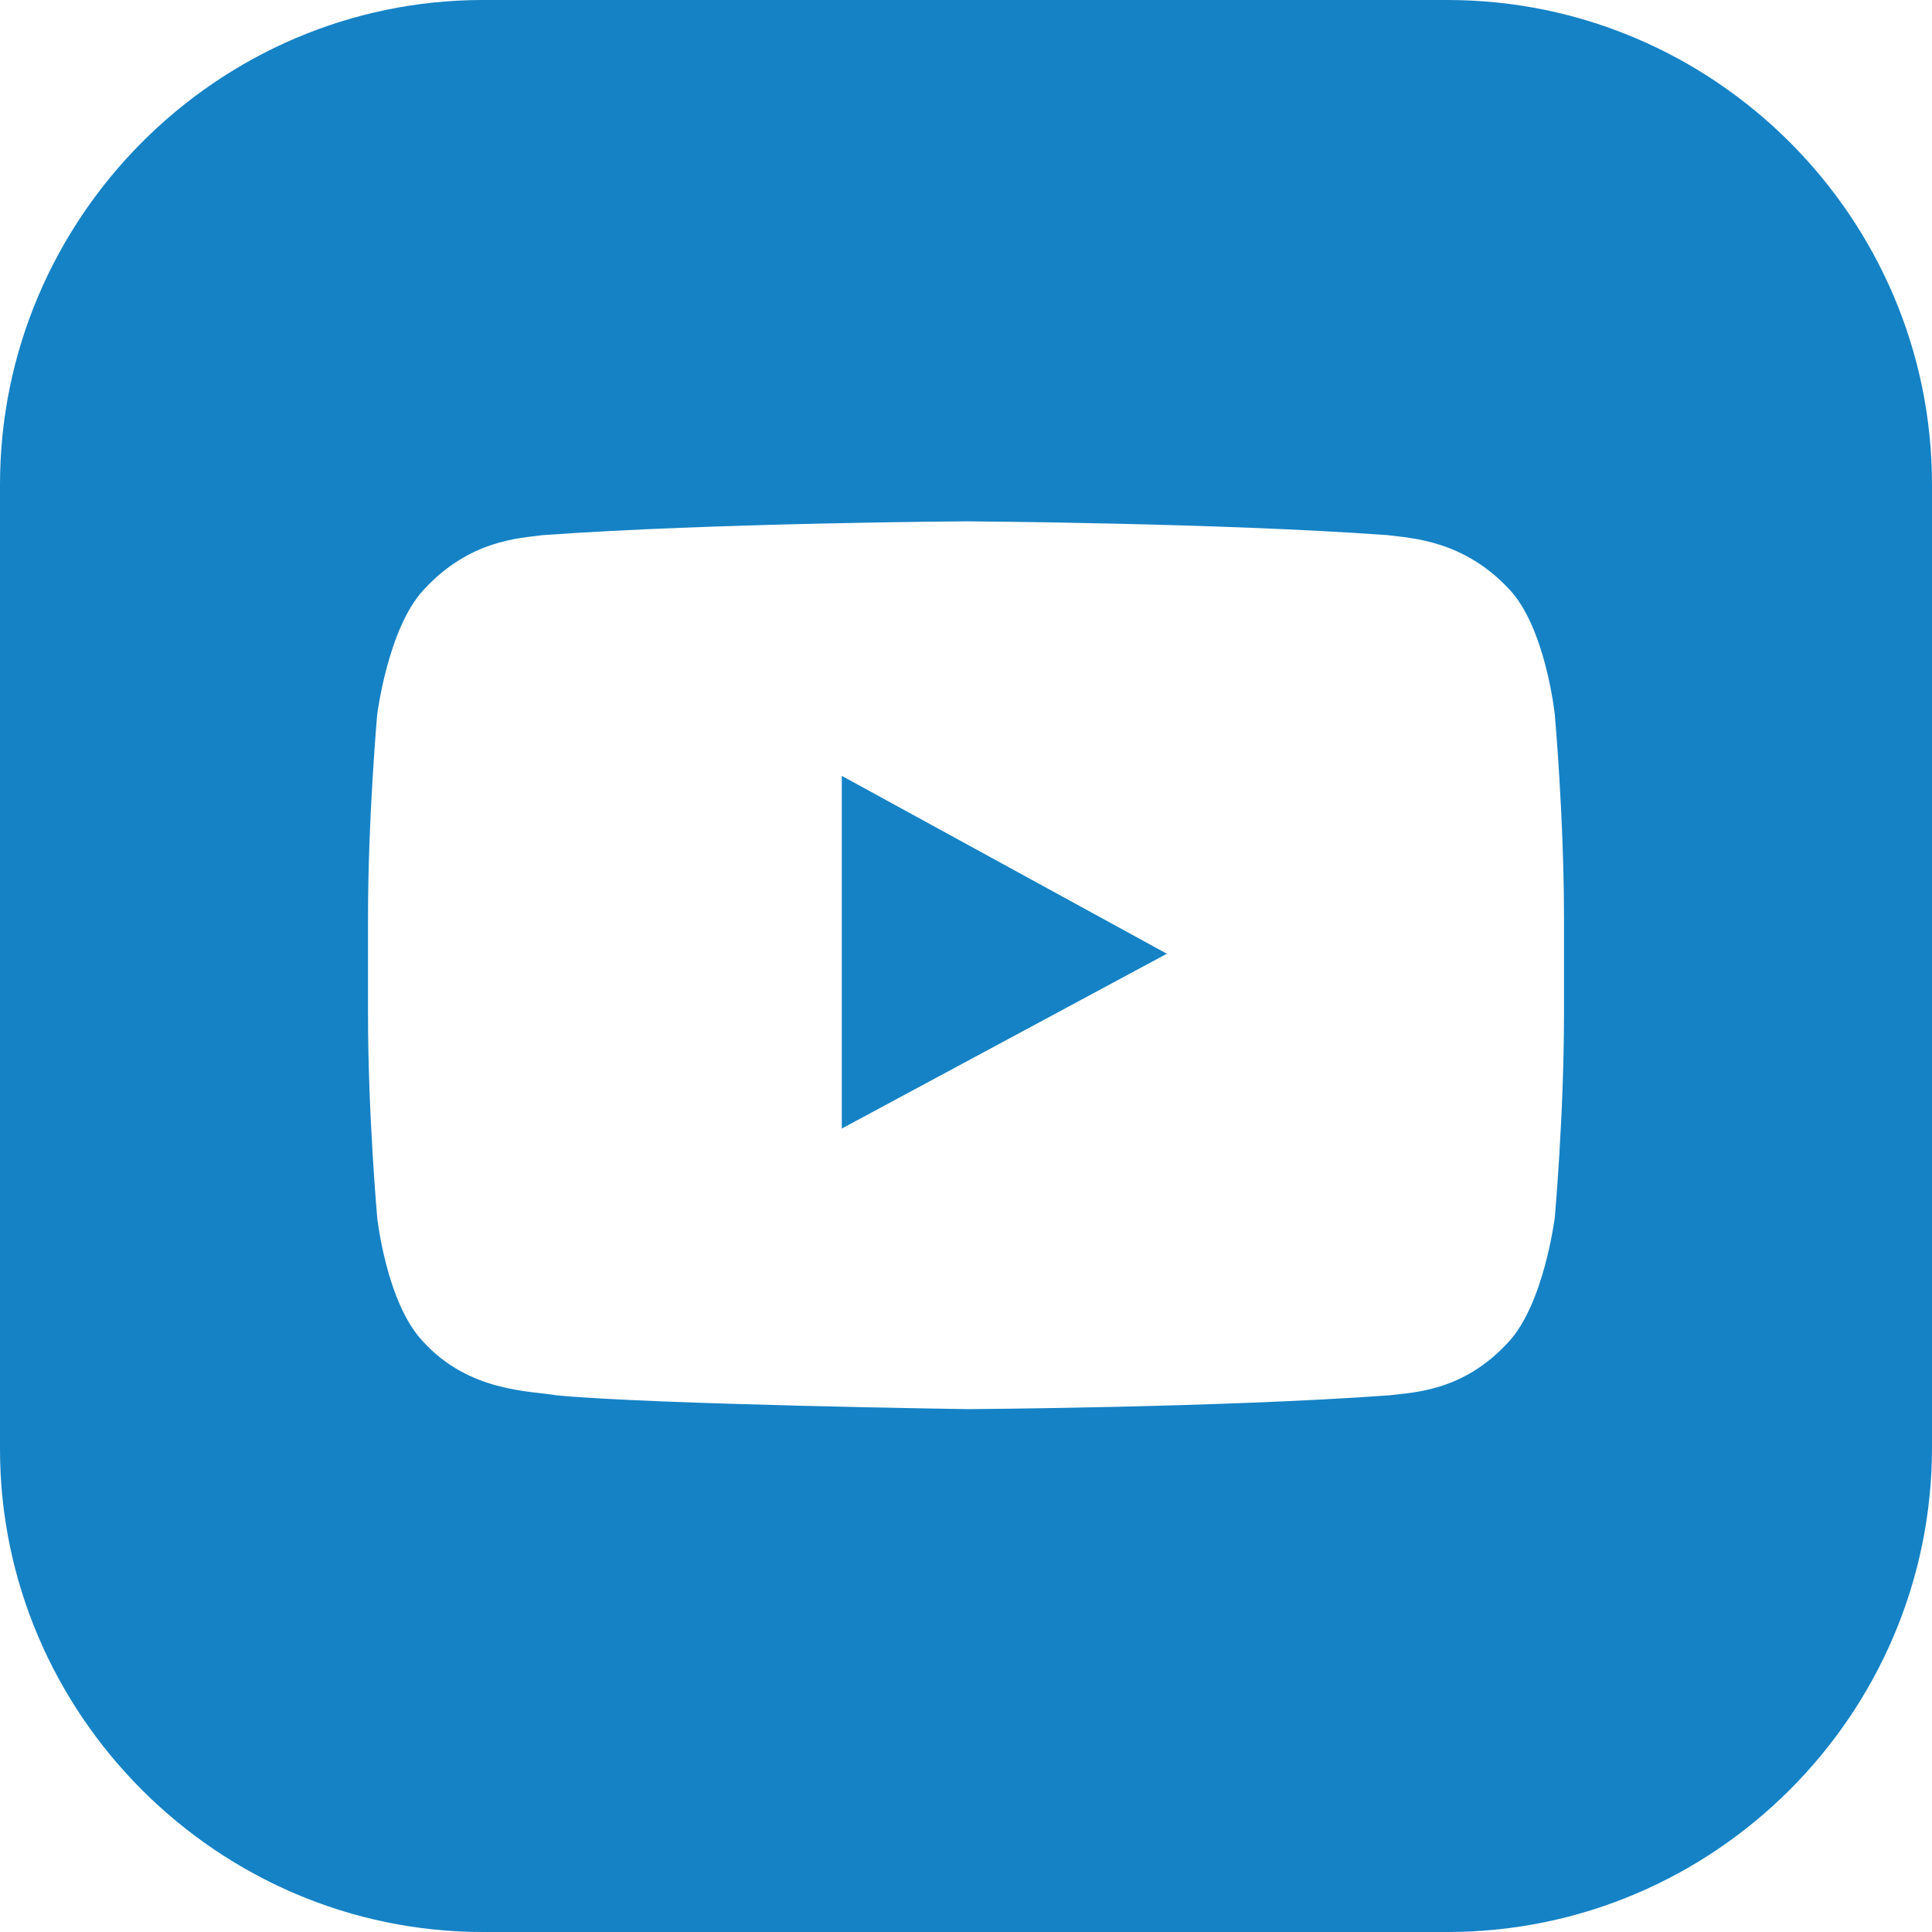 <svg width="800" height="800" viewBox="0 0 800 800" fill="none" xmlns="http://www.w3.org/2000/svg">
<g clip-path="url(#clip0_167_15)">
<path d="M348.571 321.27V467.302L483.175 394.921L348.571 321.27Z" fill="#1582C5"/>
<path d="M599.365 0H200C90.159 0 0 90.159 0 200.635V600C0 709.841 90.159 800 200 800H599.365C709.841 800 800 709.841 800 599.365V200.635C800 90.159 709.841 0 599.365 0ZM647.619 419.683C647.619 461.587 643.81 504.127 643.81 504.127C643.81 504.127 639.365 539.683 624.762 555.556C605.714 576.508 584.762 576.508 575.238 577.778C505.397 582.857 400.635 583.492 400.635 583.492C400.635 583.492 270.476 581.587 230.476 577.778C219.683 575.873 194.286 576.508 175.238 555.556C160 539.683 156.19 504.127 156.19 504.127C156.19 504.127 152.381 461.587 152.381 419.683V380.317C152.381 338.413 156.19 295.873 156.19 295.873C156.19 295.873 160.635 260.317 175.238 244.444C194.286 223.492 215.238 222.857 224.762 221.587C295.238 216.508 400 215.873 400 215.873C400 215.873 504.762 216.508 574.603 221.587C584.127 222.857 605.714 223.492 624.762 243.81C640 259.683 643.81 295.873 643.81 295.873C643.81 295.873 647.619 338.413 647.619 380.317V419.683Z" fill="#1582C5"/>
</g>
<defs>
<clipPath id="clip0_167_15">
<rect width="800" height="800" fill="white"/>
</clipPath>
</defs>
</svg>
